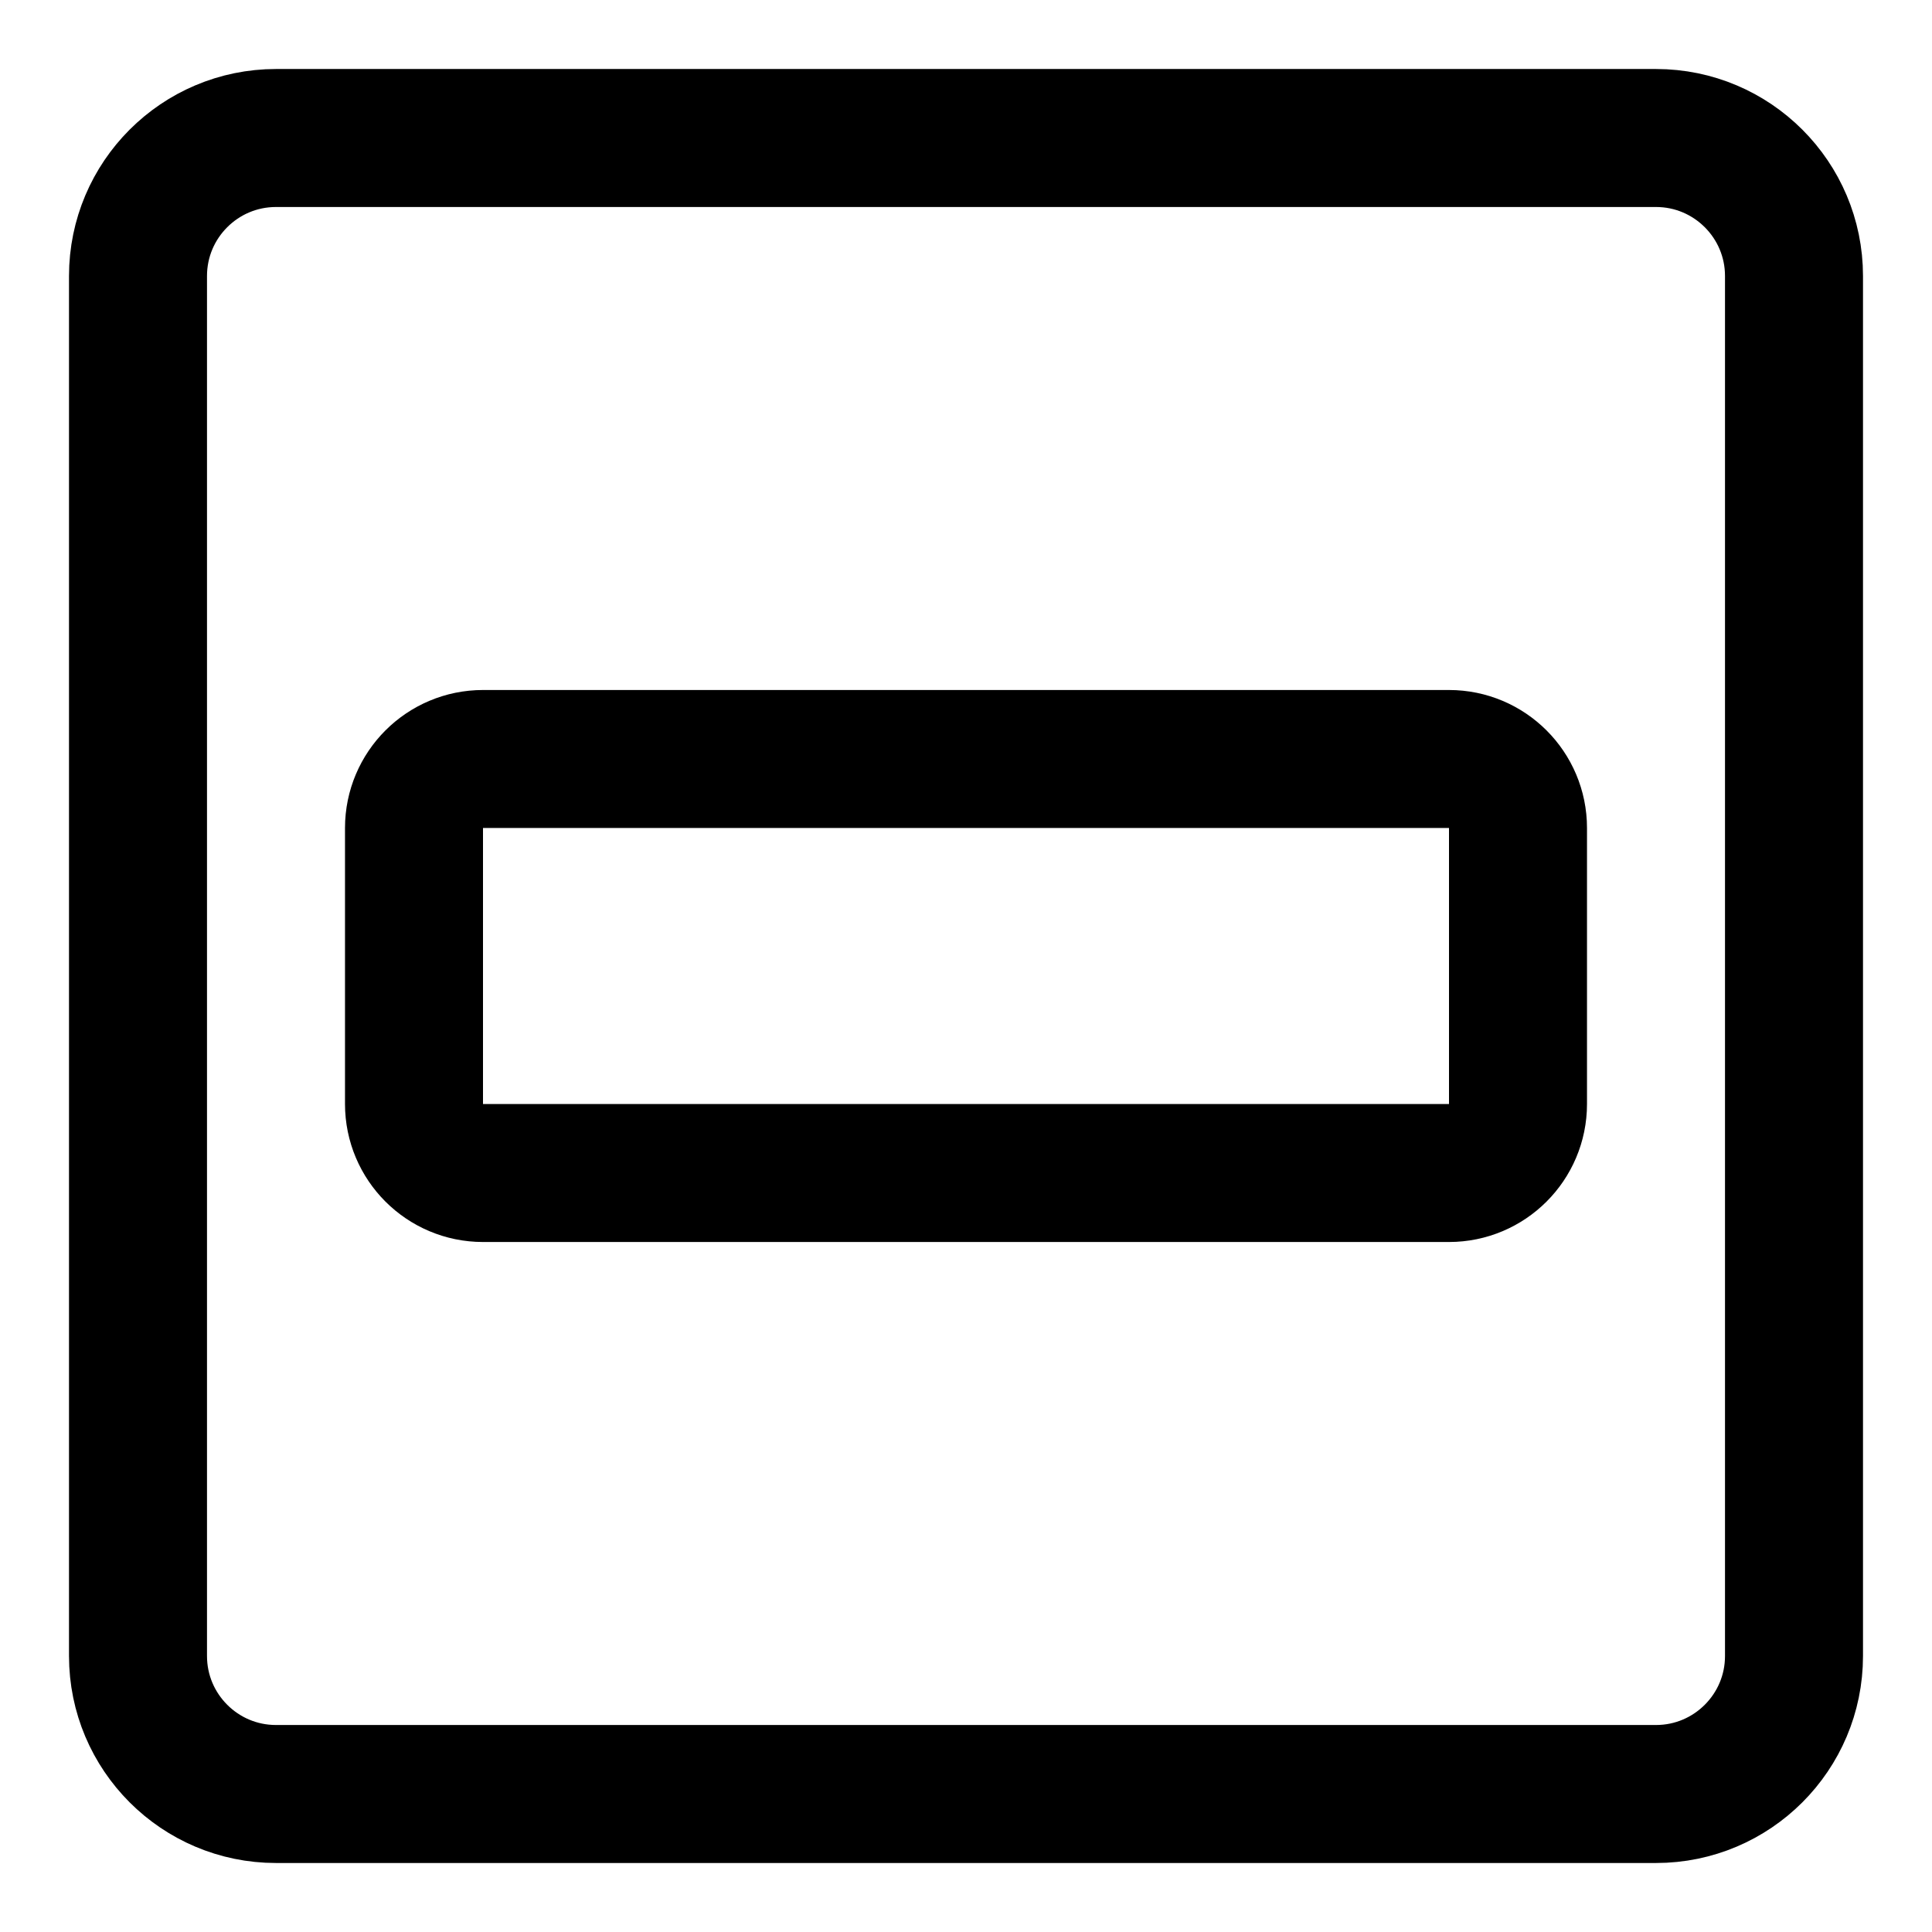<svg xmlns="http://www.w3.org/2000/svg" fill="none" viewBox="0 0 14 14"><g id="align-object-horizontal"><path id="Rectangle 53" stroke="#000000" stroke-linecap="round" stroke-linejoin="round" d="M1 2c0 -0.552 0.448 -1 1 -1h10c0.552 0 1 0.448 1 1v10c0 0.552 -0.448 1 -1 1H2c-0.552 0 -1 -0.448 -1 -1V2Z" stroke-width="1"></path><path id="Rectangle 54" stroke="#000000" stroke-linecap="round" stroke-linejoin="round" d="M3 6c0 -0.276 0.224 -0.5 0.5 -0.5h7c0.276 0 0.5 0.224 0.5 0.5v2c0 0.276 -0.224 0.5 -0.5 0.5h-7c-0.276 0 -0.5 -0.224 -0.5 -0.5V6Z" stroke-width="1"></path></g></svg>